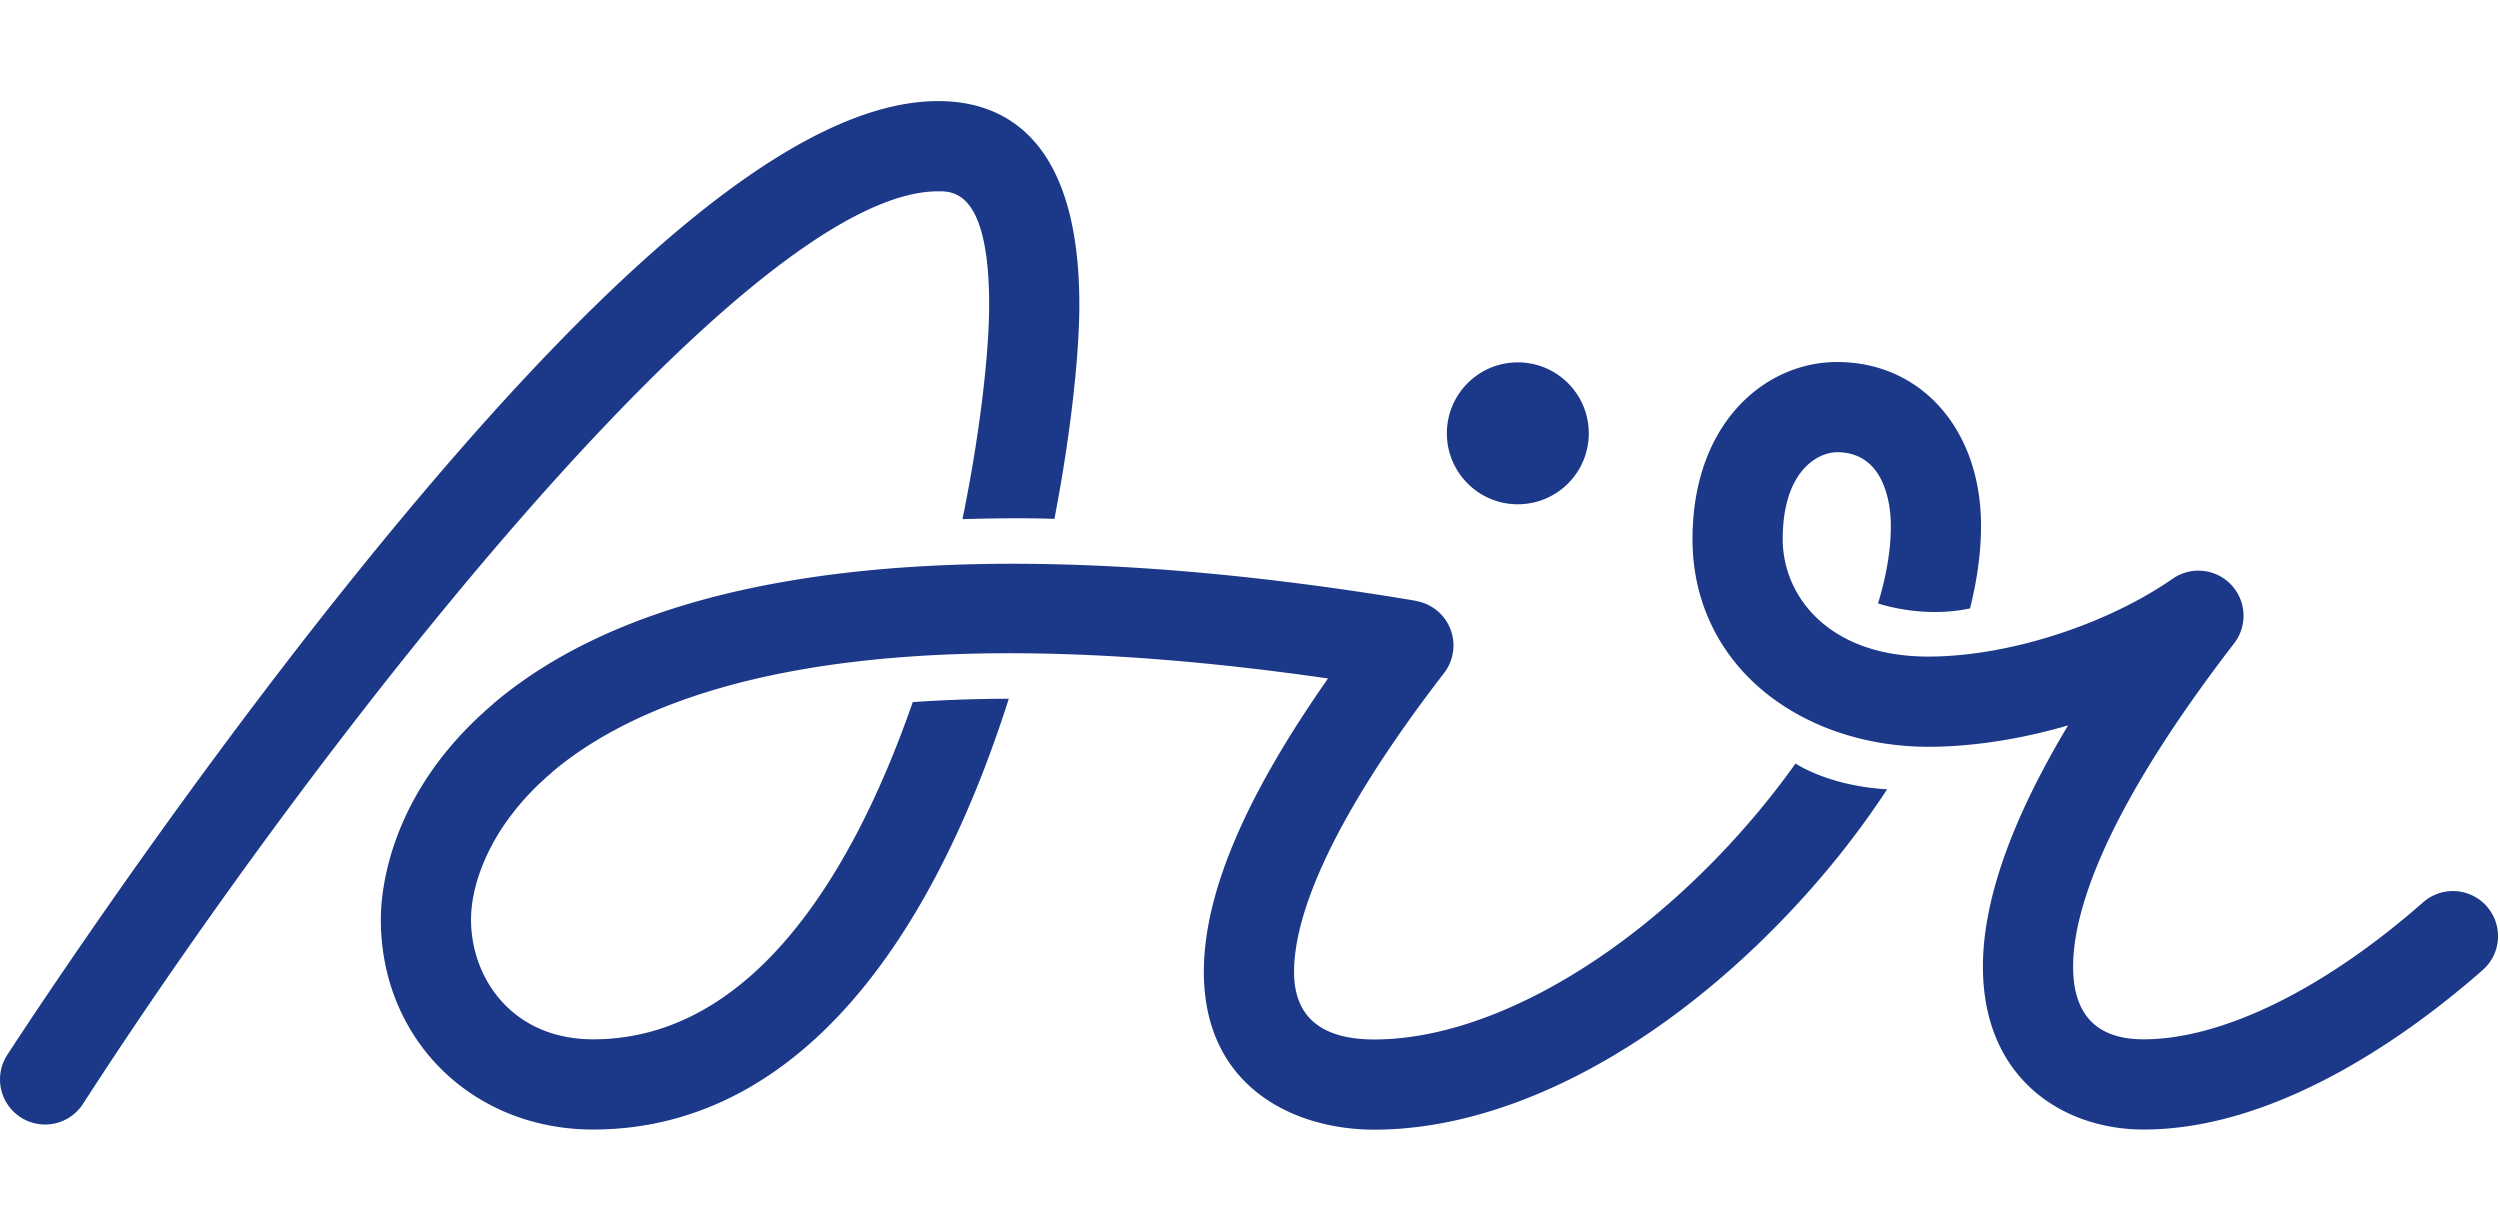 <svg xmlns="http://www.w3.org/2000/svg" width="65" height="32" viewBox="0 0 350 144"><g fill="#1b3889" fill-rule="evenodd" stroke="none" stroke-width="1"><path d="M147.617 58.488c2.45-12.67 3.492-23.619 3.492-29.919C151.109 4.956 140.365 0 131.353 0c-19.144 0-46.195 22.141-82.697 67.69-26.076 32.537-47.432 65.52-47.644 65.848a6.312 6.312 0 001.878 8.73 6.313 6.313 0 008.729-1.88c31.903-49.395 92.62-127.76 119.734-127.76 2.133 0 7.127 0 7.127 15.941 0 6.227-1.14 17.313-3.735 29.957 0 0 7.343-.247 12.872-.038M222.43 46.512c0 5.486-4.448 9.934-9.935 9.934-5.486 0-9.933-4.448-9.933-9.934 0-5.486 4.447-9.934 9.933-9.934 5.487 0 9.934 4.448 9.934 9.934"></path><path d="M251.376 92.738A114.675 114.675 0 01240 106.315c-15.33 15.69-33.125 25.056-47.6 25.056-7.453 0-11.232-3.186-11.232-9.47 0-6.645 3.645-19.298 21.007-41.839a6.317 6.317 0 00.874-6.162 6.318 6.318 0 00-4.835-3.918l-.005.005.005-.032C155.506 62.806 98.435 59.5 69.084 84.343v.028c-14.632 12.386-15.769 26.242-15.769 30.193 0 16.771 12.775 29.416 29.715 29.416 23.02 0 41.912-17.346 54.635-50.16a178.444 178.444 0 003.562-10.148c-4.67.008-9.163.167-13.443.471-8.538 24.562-22.77 47.208-44.754 47.208-11.217 0-17.086-8.444-17.086-16.787 0-5.312 2.968-13.502 11.3-20.555v-.027C90.721 82.574 120.5 71.41 185.925 80.832c-11.674 16.66-17.385 30.171-17.385 41.07 0 16.311 12.854 22.098 23.86 22.098 18.07 0 38.711-10.519 56.633-28.859 5.863-6 10.964-12.365 15.165-18.795-8.24-.465-12.822-3.608-12.822-3.608"></path><path d="M348.148 112.738a6.313 6.313 0 00-8.911-.57c-13.861 12.191-28.13 19.183-39.145 19.183-6.54 0-9.855-3.423-9.855-10.175 0-7.297 3.914-21.077 22.555-45.278a6.316 6.316 0 00-8.602-9.04l-.001.001v-.002c-9.404 6.526-23.156 10.91-34.221 10.91-14.007 0-20.388-8.516-20.388-16.43 0-9.635 4.978-12.18 7.61-12.18 6.767 0 7.467 7.511 7.52 9.813.079 3.452-.551 7.291-1.782 11.353 0 0 6.119 2.153 12.876.698 1.083-4.318 1.62-8.47 1.53-12.343-.301-13.042-8.584-22.15-20.143-22.15-10.058 0-20.24 8.522-20.24 24.81 0 8.815 3.835 16.61 10.796 21.945 5.984 4.587 13.876 7.112 22.22 7.112 6.21 0 12.962-1.07 19.564-2.993l-.001.001c-7.923 13.21-11.921 24.52-11.921 33.773 0 15.753 11.292 22.804 22.483 22.804 19.226 0 38.003-13.99 47.486-22.33a6.312 6.312 0 00.57-8.912"></path></g></svg>

